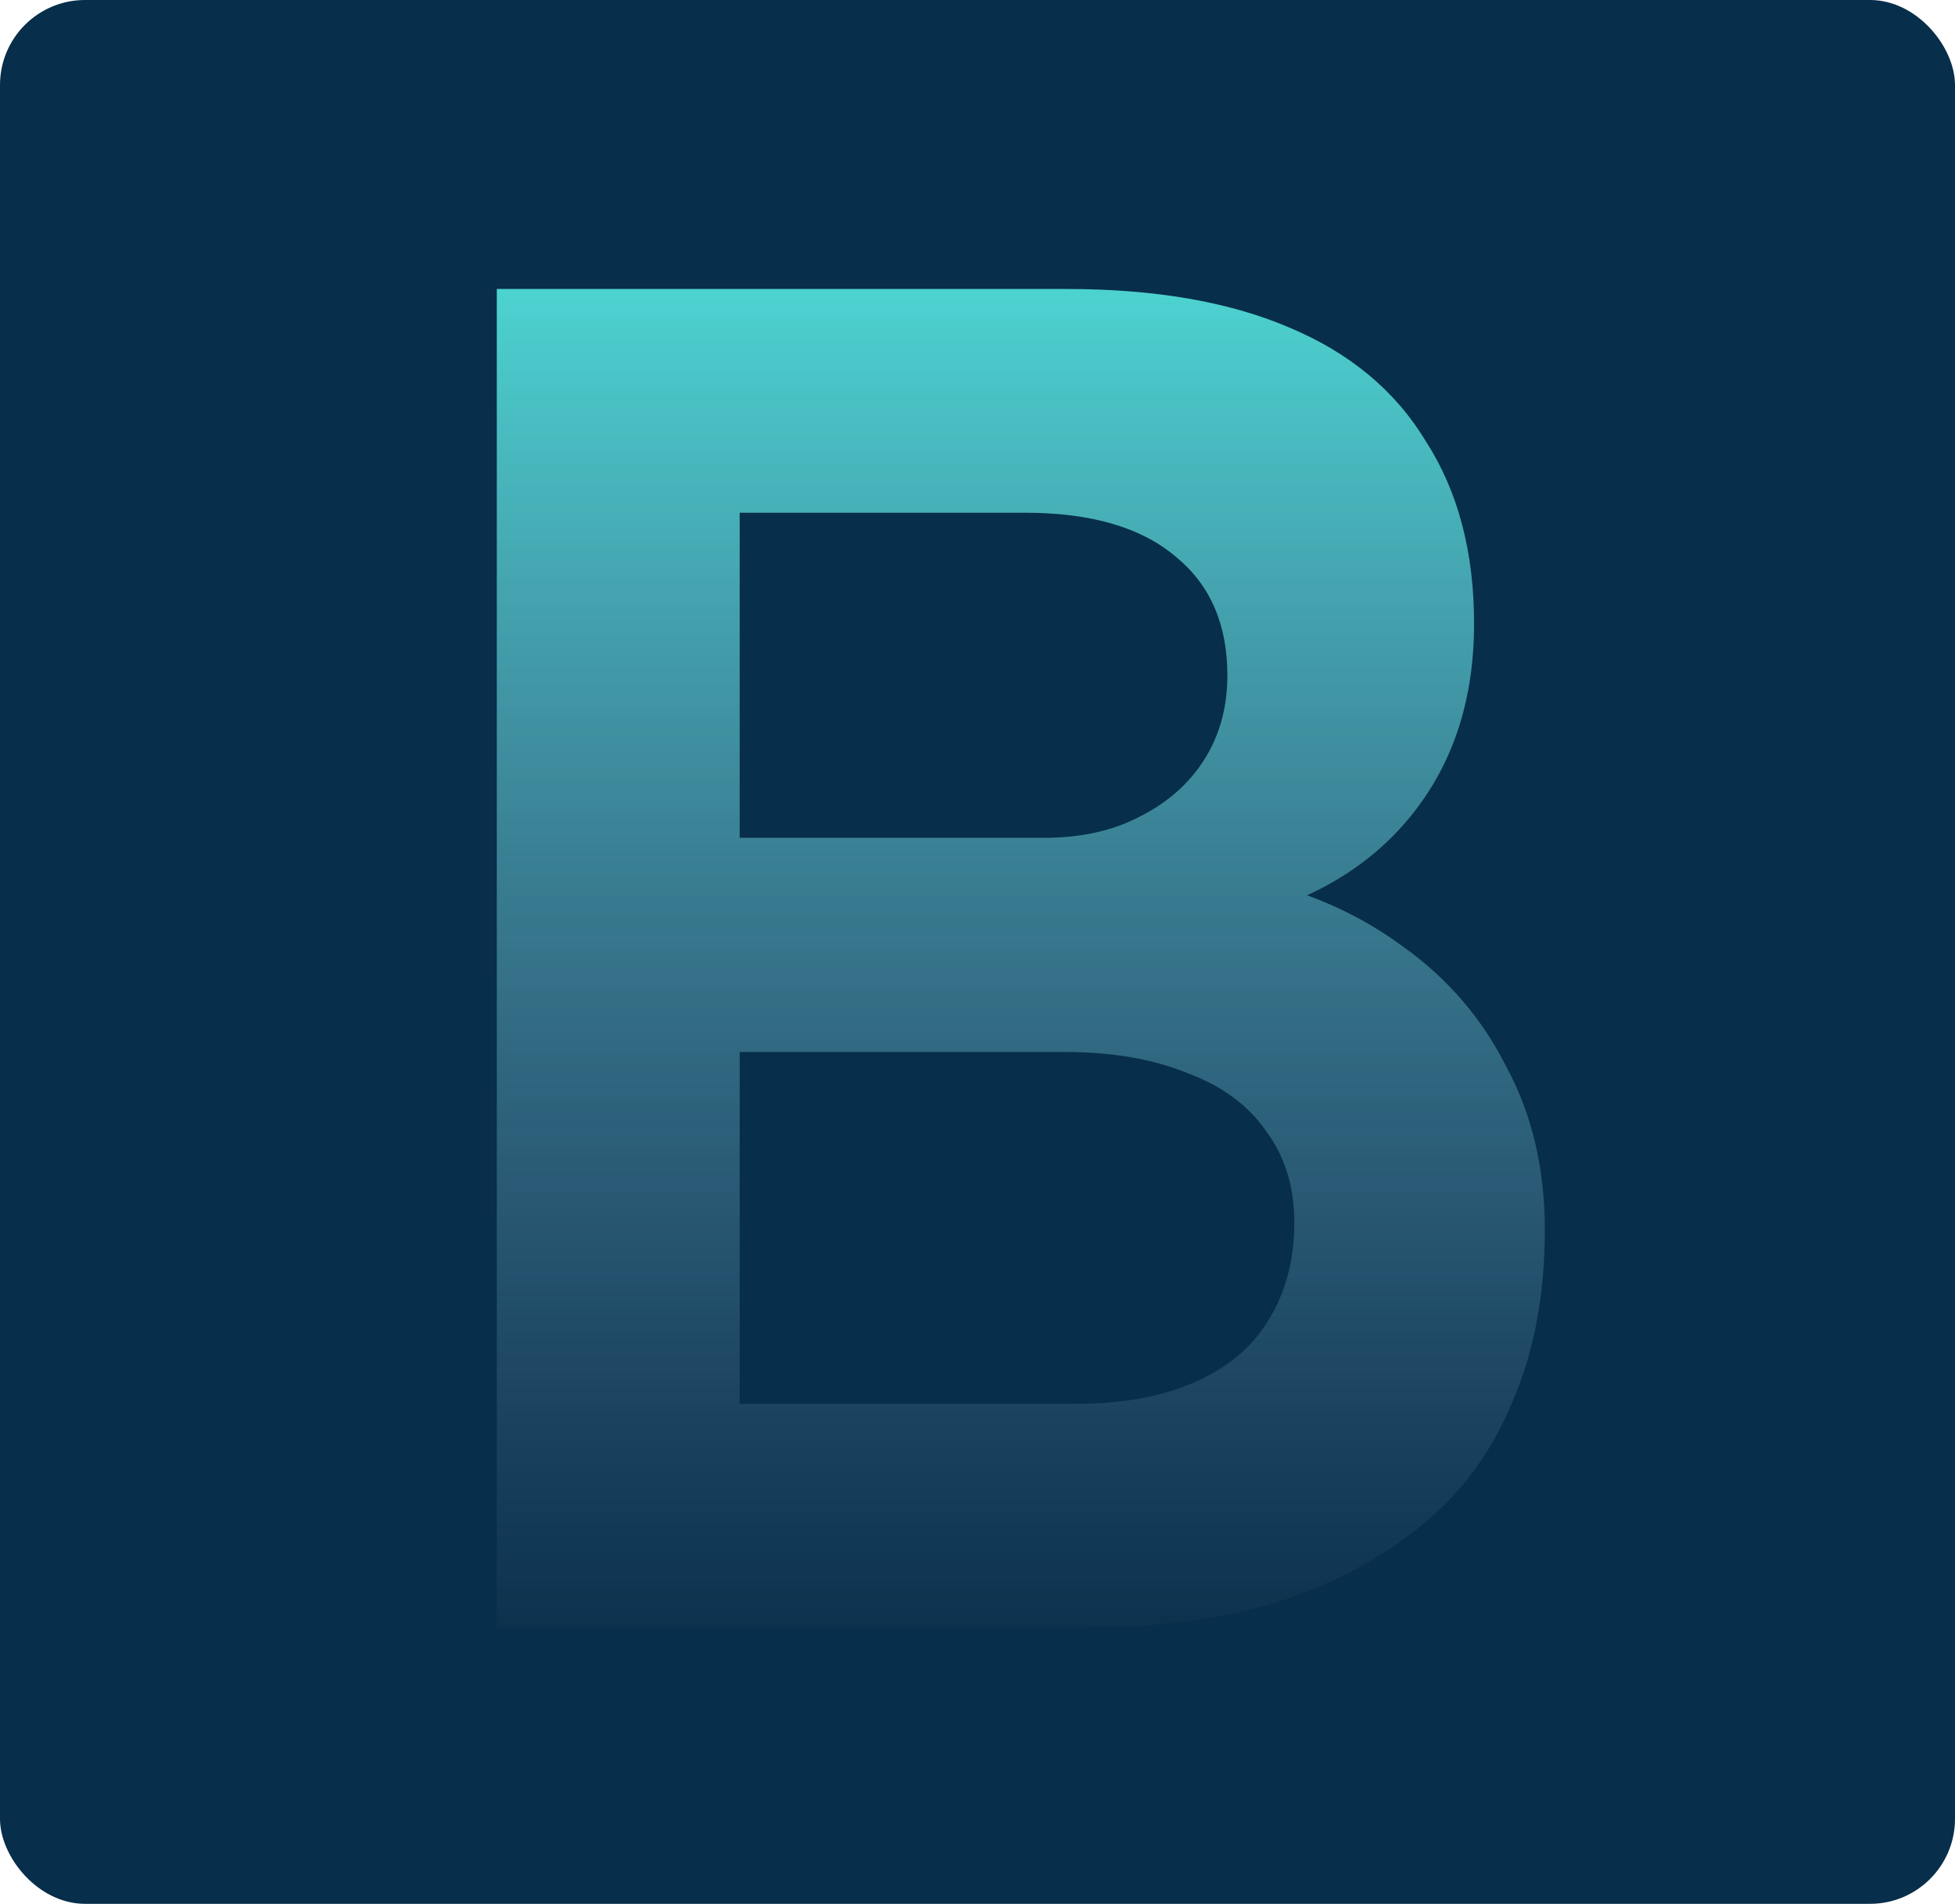 <svg width="460" height="448" viewBox="0 0 460 448" fill="none" xmlns="http://www.w3.org/2000/svg">
<rect width="460" height="448" rx="20" fill="#072E4A"/>
<path d="M116.893 383V68H250.993C271.693 68 289.093 71 303.193 77C317.593 83 328.393 92 335.593 104C343.093 115.7 346.843 129.95 346.843 146.75C346.843 164.15 342.193 178.85 332.893 190.85C323.593 202.85 310.543 211.1 293.743 215.6L293.293 206.6C307.393 209.6 319.693 215 330.193 222.8C340.693 230.3 348.793 239.75 354.493 251.15C360.493 262.25 363.493 275 363.493 289.4C363.493 304.7 360.943 318.2 355.843 329.9C351.043 341.6 343.843 351.35 334.243 359.15C324.643 366.95 313.243 372.95 300.043 377.15C286.843 381.05 271.993 383 255.493 383H116.893ZM174.043 330.35H252.793C263.893 330.35 273.193 328.7 280.693 325.4C288.493 322.1 294.343 317.3 298.243 311C302.443 304.4 304.543 296.6 304.543 287.6C304.543 279.2 302.293 272 297.793 266C293.593 260 287.443 255.5 279.343 252.5C271.243 249.2 261.643 247.55 250.543 247.55H174.043V330.35ZM174.043 197.15H245.593C254.293 197.15 261.793 195.5 268.093 192.2C274.693 188.9 279.793 184.4 283.393 178.7C286.993 173 288.793 166.4 288.793 158.9C288.793 146.9 284.743 137.6 276.643 131C268.543 124.1 256.693 120.65 241.093 120.65H174.043V197.15Z" fill="url(#paint0_linear_108_2)"/>
<defs>
<linearGradient id="paint0_linear_108_2" x1="229.5" y1="34" x2="229.5" y2="395" gradientUnits="userSpaceOnUse">
<stop stop-color="#4EEBE1"/>
<stop offset="1" stop-color="#829DC6" stop-opacity="0"/>
</linearGradient>
</defs>
</svg>
